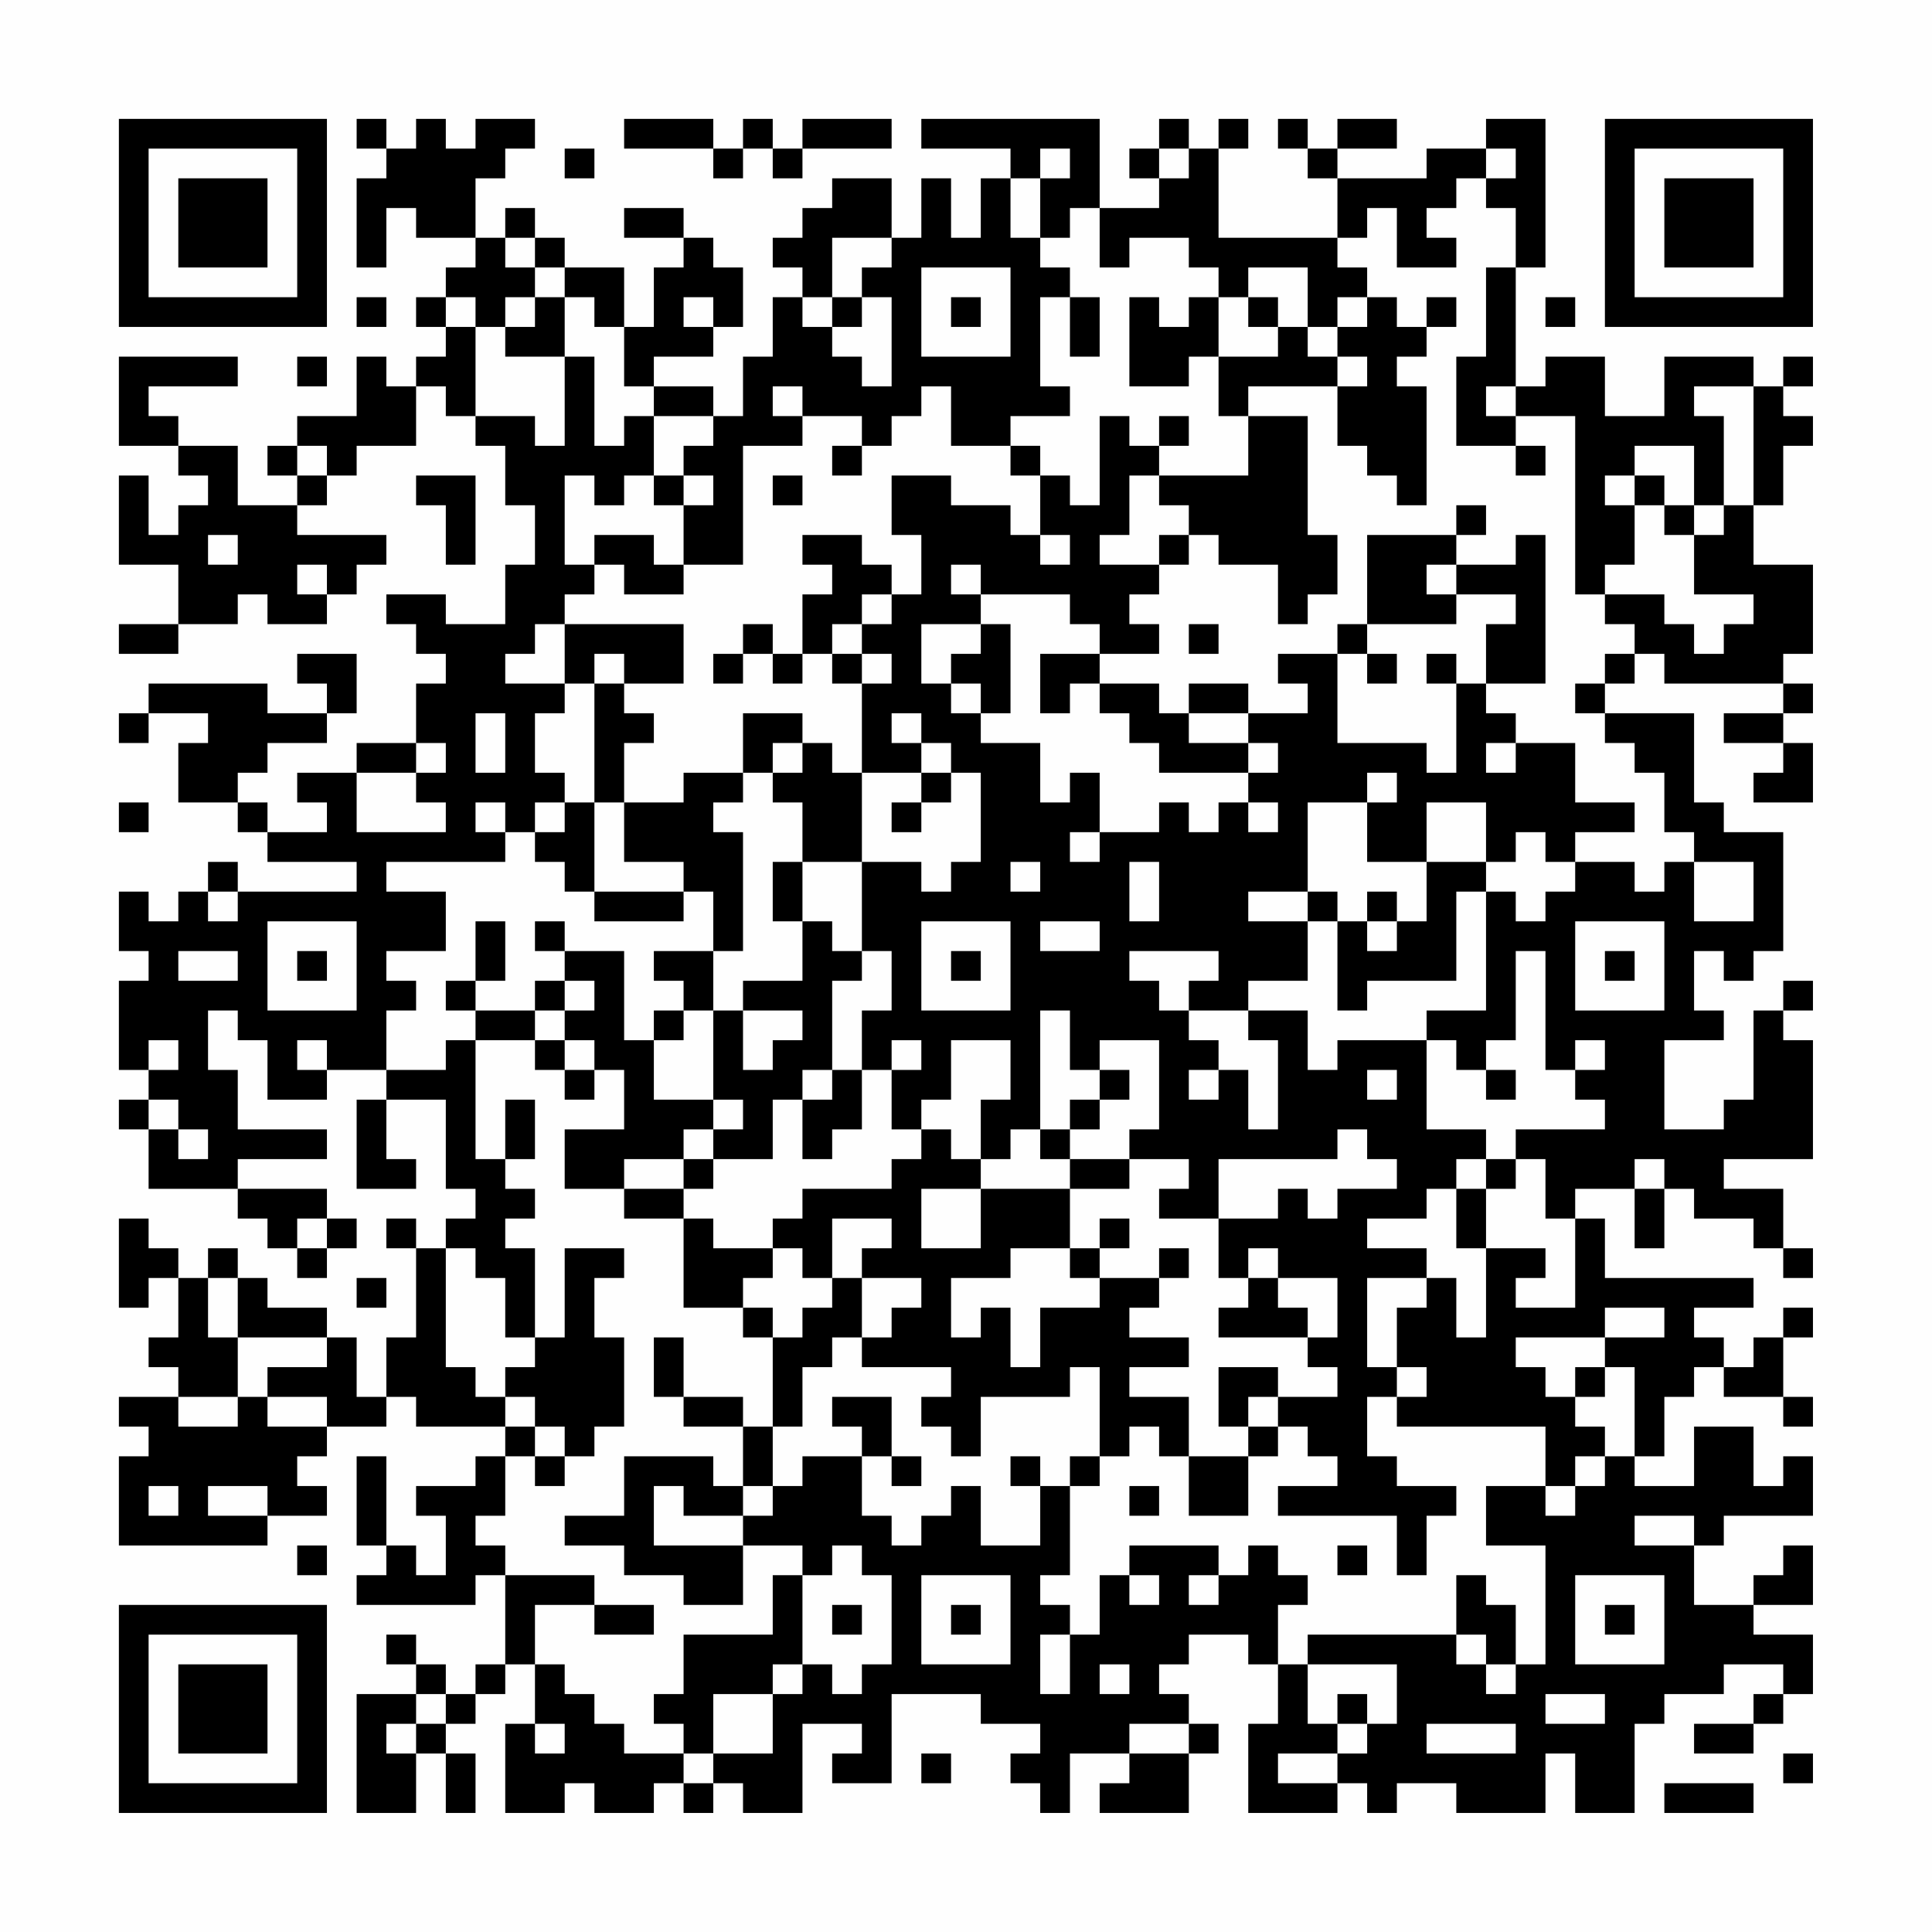 <?xml version="1.0" encoding="UTF-8"?>
<svg xmlns="http://www.w3.org/2000/svg" version="1.1" width="300" height="300" viewBox="0 0 300 300"><rect x="0" y="0" width="300" height="300" fill="#fefefe"/><g transform="scale(4.615)"><g transform="translate(4,4)"><path fill-rule="evenodd" d="M8 0L8 1L9 1L9 2L8 2L8 5L9 5L9 3L10 3L10 4L12 4L12 5L11 5L11 6L10 6L10 7L11 7L11 8L10 8L10 9L9 9L9 8L8 8L8 10L6 10L6 11L5 11L5 12L6 12L6 13L4 13L4 11L2 11L2 10L1 10L1 9L4 9L4 8L0 8L0 11L2 11L2 12L3 12L3 13L2 13L2 14L1 14L1 12L0 12L0 15L2 15L2 17L0 17L0 18L2 18L2 17L4 17L4 16L5 16L5 17L7 17L7 16L8 16L8 15L9 15L9 14L6 14L6 13L7 13L7 12L8 12L8 11L10 11L10 9L11 9L11 10L12 10L12 11L13 11L13 13L14 13L14 15L13 15L13 17L11 17L11 16L9 16L9 17L10 17L10 18L11 18L11 19L10 19L10 21L8 21L8 22L6 22L6 23L7 23L7 24L5 24L5 23L4 23L4 22L5 22L5 21L7 21L7 20L8 20L8 18L6 18L6 19L7 19L7 20L5 20L5 19L1 19L1 20L0 20L0 21L1 21L1 20L3 20L3 21L2 21L2 23L4 23L4 24L5 24L5 25L8 25L8 26L4 26L4 25L3 25L3 26L2 26L2 27L1 27L1 26L0 26L0 28L1 28L1 29L0 29L0 32L1 32L1 33L0 33L0 34L1 34L1 36L4 36L4 37L5 37L5 38L6 38L6 39L7 39L7 38L8 38L8 37L7 37L7 36L4 36L4 35L7 35L7 34L4 34L4 32L3 32L3 30L4 30L4 31L5 31L5 33L7 33L7 32L9 32L9 33L8 33L8 36L10 36L10 35L9 35L9 33L11 33L11 36L12 36L12 37L11 37L11 38L10 38L10 37L9 37L9 38L10 38L10 41L9 41L9 43L8 43L8 41L7 41L7 40L5 40L5 39L4 39L4 38L3 38L3 39L2 39L2 38L1 38L1 37L0 37L0 40L1 40L1 39L2 39L2 41L1 41L1 42L2 42L2 43L0 43L0 44L1 44L1 45L0 45L0 48L5 48L5 47L7 47L7 46L6 46L6 45L7 45L7 44L9 44L9 43L10 43L10 44L13 44L13 45L12 45L12 46L10 46L10 47L11 47L11 49L10 49L10 48L9 48L9 45L8 45L8 48L9 48L9 49L8 49L8 50L12 50L12 49L13 49L13 52L12 52L12 53L11 53L11 52L10 52L10 51L9 51L9 52L10 52L10 53L8 53L8 57L10 57L10 55L11 55L11 57L12 57L12 55L11 55L11 54L12 54L12 53L13 53L13 52L14 52L14 54L13 54L13 57L15 57L15 56L16 56L16 57L18 57L18 56L19 56L19 57L20 57L20 56L21 56L21 57L23 57L23 54L25 54L25 55L24 55L24 56L26 56L26 53L29 53L29 54L31 54L31 55L30 55L30 56L31 56L31 57L32 57L32 55L34 55L34 56L33 56L33 57L36 57L36 55L37 55L37 54L36 54L36 53L35 53L35 52L36 52L36 51L38 51L38 52L39 52L39 54L38 54L38 57L41 57L41 56L42 56L42 57L43 57L43 56L45 56L45 57L48 57L48 55L49 55L49 57L51 57L51 54L52 54L52 53L54 53L54 52L56 52L56 53L55 53L55 54L53 54L53 55L55 55L55 54L56 54L56 53L57 53L57 51L55 51L55 50L57 50L57 48L56 48L56 49L55 49L55 50L53 50L53 48L54 48L54 47L57 47L57 45L56 45L56 46L55 46L55 44L53 44L53 46L51 46L51 45L52 45L52 43L53 43L53 42L54 42L54 43L56 43L56 44L57 44L57 43L56 43L56 41L57 41L57 40L56 40L56 41L55 41L55 42L54 42L54 41L53 41L53 40L55 40L55 39L50 39L50 37L49 37L49 36L51 36L51 38L52 38L52 36L53 36L53 37L55 37L55 38L56 38L56 39L57 39L57 38L56 38L56 36L54 36L54 35L57 35L57 31L56 31L56 30L57 30L57 29L56 29L56 30L55 30L55 33L54 33L54 34L52 34L52 31L54 31L54 30L53 30L53 28L54 28L54 29L55 29L55 28L56 28L56 24L54 24L54 23L53 23L53 20L50 20L50 19L51 19L51 18L52 18L52 19L56 19L56 20L54 20L54 21L56 21L56 22L55 22L55 23L57 23L57 21L56 21L56 20L57 20L57 19L56 19L56 18L57 18L57 15L55 15L55 13L56 13L56 11L57 11L57 10L56 10L56 9L57 9L57 8L56 8L56 9L55 9L55 8L52 8L52 10L50 10L50 8L48 8L48 9L47 9L47 5L48 5L48 0L46 0L46 1L44 1L44 2L41 2L41 1L43 1L43 0L41 0L41 1L40 1L40 0L39 0L39 1L40 1L40 2L41 2L41 4L37 4L37 1L38 1L38 0L37 0L37 1L36 1L36 0L35 0L35 1L34 1L34 2L35 2L35 3L33 3L33 0L27 0L27 1L30 1L30 2L29 2L29 4L28 4L28 2L27 2L27 4L26 4L26 2L24 2L24 3L23 3L23 4L22 4L22 5L23 5L23 6L22 6L22 8L21 8L21 10L20 10L20 9L18 9L18 8L20 8L20 7L21 7L21 5L20 5L20 4L19 4L19 3L17 3L17 4L19 4L19 5L18 5L18 7L17 7L17 5L15 5L15 4L14 4L14 3L13 3L13 4L12 4L12 2L13 2L13 1L14 1L14 0L12 0L12 1L11 1L11 0L10 0L10 1L9 1L9 0ZM17 0L17 1L20 1L20 2L21 2L21 1L22 1L22 2L23 2L23 1L26 1L26 0L23 0L23 1L22 1L22 0L21 0L21 1L20 1L20 0ZM15 1L15 2L16 2L16 1ZM31 1L31 2L30 2L30 4L31 4L31 5L32 5L32 6L31 6L31 9L32 9L32 10L30 10L30 11L28 11L28 9L27 9L27 10L26 10L26 11L25 11L25 10L23 10L23 9L22 9L22 10L23 10L23 11L21 11L21 15L19 15L19 13L20 13L20 12L19 12L19 11L20 11L20 10L18 10L18 9L17 9L17 7L16 7L16 6L15 6L15 5L14 5L14 4L13 4L13 5L14 5L14 6L13 6L13 7L12 7L12 6L11 6L11 7L12 7L12 10L14 10L14 11L15 11L15 8L16 8L16 11L17 11L17 10L18 10L18 12L17 12L17 13L16 13L16 12L15 12L15 15L16 15L16 16L15 16L15 17L14 17L14 18L13 18L13 19L15 19L15 20L14 20L14 22L15 22L15 23L14 23L14 24L13 24L13 23L12 23L12 24L13 24L13 25L9 25L9 26L11 26L11 28L9 28L9 29L10 29L10 30L9 30L9 32L11 32L11 31L12 31L12 35L13 35L13 36L14 36L14 37L13 37L13 38L14 38L14 41L13 41L13 39L12 39L12 38L11 38L11 42L12 42L12 43L13 43L13 44L14 44L14 45L13 45L13 47L12 47L12 48L13 48L13 49L16 49L16 50L14 50L14 52L15 52L15 53L16 53L16 54L17 54L17 55L19 55L19 56L20 56L20 55L22 55L22 53L23 53L23 52L24 52L24 53L25 53L25 52L26 52L26 49L25 49L25 48L24 48L24 49L23 49L23 48L21 48L21 47L22 47L22 46L23 46L23 45L25 45L25 47L26 47L26 48L27 48L27 47L28 47L28 46L29 46L29 48L31 48L31 46L32 46L32 49L31 49L31 50L32 50L32 51L31 51L31 53L32 53L32 51L33 51L33 49L34 49L34 50L35 50L35 49L34 49L34 48L37 48L37 49L36 49L36 50L37 50L37 49L38 49L38 48L39 48L39 49L40 49L40 50L39 50L39 52L40 52L40 54L41 54L41 55L39 55L39 56L41 56L41 55L42 55L42 54L43 54L43 52L40 52L40 51L45 51L45 52L46 52L46 53L47 53L47 52L48 52L48 48L46 48L46 46L48 46L48 47L49 47L49 46L50 46L50 45L51 45L51 42L50 42L50 41L52 41L52 40L50 40L50 41L47 41L47 42L48 42L48 43L49 43L49 44L50 44L50 45L49 45L49 46L48 46L48 44L43 44L43 43L44 43L44 42L43 42L43 40L44 40L44 39L45 39L45 41L46 41L46 38L48 38L48 39L47 39L47 40L49 40L49 37L48 37L48 35L47 35L47 34L50 34L50 33L49 33L49 32L50 32L50 31L49 31L49 32L48 32L48 28L47 28L47 31L46 31L46 32L45 32L45 31L44 31L44 30L46 30L46 26L47 26L47 27L48 27L48 26L49 26L49 25L51 25L51 26L52 26L52 25L53 25L53 27L55 27L55 25L53 25L53 24L52 24L52 22L51 22L51 21L50 21L50 20L49 20L49 19L50 19L50 18L51 18L51 17L50 17L50 16L52 16L52 17L53 17L53 18L54 18L54 17L55 17L55 16L53 16L53 14L54 14L54 13L55 13L55 9L53 9L53 10L54 10L54 13L53 13L53 11L51 11L51 12L50 12L50 13L51 13L51 15L50 15L50 16L49 16L49 10L47 10L47 9L46 9L46 10L47 10L47 11L45 11L45 8L46 8L46 5L47 5L47 3L46 3L46 2L47 2L47 1L46 1L46 2L45 2L45 3L44 3L44 4L45 4L45 5L43 5L43 3L42 3L42 4L41 4L41 5L42 5L42 6L41 6L41 7L40 7L40 5L38 5L38 6L37 6L37 5L36 5L36 4L34 4L34 5L33 5L33 3L32 3L32 4L31 4L31 2L32 2L32 1ZM35 1L35 2L36 2L36 1ZM24 4L24 6L23 6L23 7L24 7L24 8L25 8L25 9L26 9L26 6L25 6L25 5L26 5L26 4ZM27 5L27 8L30 8L30 5ZM8 6L8 7L9 7L9 6ZM14 6L14 7L13 7L13 8L15 8L15 6ZM19 6L19 7L20 7L20 6ZM24 6L24 7L25 7L25 6ZM28 6L28 7L29 7L29 6ZM32 6L32 8L33 8L33 6ZM34 6L34 9L36 9L36 8L37 8L37 10L38 10L38 12L35 12L35 11L36 11L36 10L35 10L35 11L34 11L34 10L33 10L33 13L32 13L32 12L31 12L31 11L30 11L30 12L31 12L31 14L30 14L30 13L28 13L28 12L26 12L26 14L27 14L27 16L26 16L26 15L25 15L25 14L23 14L23 15L24 15L24 16L23 16L23 18L22 18L22 17L21 17L21 18L20 18L20 19L21 19L21 18L22 18L22 19L23 19L23 18L24 18L24 19L25 19L25 22L24 22L24 21L23 21L23 20L21 20L21 22L19 22L19 23L17 23L17 21L18 21L18 20L17 20L17 19L19 19L19 17L15 17L15 19L16 19L16 23L15 23L15 24L14 24L14 25L15 25L15 26L16 26L16 27L19 27L19 26L20 26L20 28L18 28L18 29L19 29L19 30L18 30L18 31L17 31L17 28L15 28L15 27L14 27L14 28L15 28L15 29L14 29L14 30L12 30L12 29L13 29L13 27L12 27L12 29L11 29L11 30L12 30L12 31L14 31L14 32L15 32L15 33L16 33L16 32L17 32L17 34L15 34L15 36L17 36L17 37L19 37L19 40L21 40L21 41L22 41L22 44L21 44L21 43L19 43L19 41L18 41L18 43L19 43L19 44L21 44L21 46L20 46L20 45L17 45L17 47L15 47L15 48L17 48L17 49L19 49L19 50L21 50L21 48L18 48L18 46L19 46L19 47L21 47L21 46L22 46L22 44L23 44L23 42L24 42L24 41L25 41L25 42L28 42L28 43L27 43L27 44L28 44L28 45L29 45L29 43L32 43L32 42L33 42L33 45L32 45L32 46L33 46L33 45L34 45L34 44L35 44L35 45L36 45L36 47L38 47L38 45L39 45L39 44L40 44L40 45L41 45L41 46L39 46L39 47L43 47L43 49L44 49L44 47L45 47L45 46L43 46L43 45L42 45L42 43L43 43L43 42L42 42L42 39L44 39L44 38L42 38L42 37L44 37L44 36L45 36L45 38L46 38L46 36L47 36L47 35L46 35L46 34L44 34L44 31L41 31L41 32L40 32L40 30L38 30L38 29L40 29L40 27L41 27L41 30L42 30L42 29L45 29L45 26L46 26L46 25L47 25L47 24L48 24L48 25L49 25L49 24L51 24L51 23L49 23L49 21L47 21L47 20L46 20L46 19L48 19L48 14L47 14L47 15L45 15L45 14L46 14L46 13L45 13L45 14L42 14L42 17L41 17L41 18L39 18L39 19L40 19L40 20L38 20L38 19L36 19L36 20L35 20L35 19L33 19L33 18L35 18L35 17L34 17L34 16L35 16L35 15L36 15L36 14L37 14L37 15L39 15L39 17L40 17L40 16L41 16L41 14L40 14L40 10L38 10L38 9L41 9L41 11L42 11L42 12L43 12L43 13L44 13L44 9L43 9L43 8L44 8L44 7L45 7L45 6L44 6L44 7L43 7L43 6L42 6L42 7L41 7L41 8L40 8L40 7L39 7L39 6L38 6L38 7L39 7L39 8L37 8L37 6L36 6L36 7L35 7L35 6ZM48 6L48 7L49 7L49 6ZM6 8L6 9L7 9L7 8ZM41 8L41 9L42 9L42 8ZM6 11L6 12L7 12L7 11ZM24 11L24 12L25 12L25 11ZM47 11L47 12L48 12L48 11ZM10 12L10 13L11 13L11 15L12 15L12 12ZM18 12L18 13L19 13L19 12ZM22 12L22 13L23 13L23 12ZM34 12L34 14L33 14L33 15L35 15L35 14L36 14L36 13L35 13L35 12ZM51 12L51 13L52 13L52 14L53 14L53 13L52 13L52 12ZM3 14L3 15L4 15L4 14ZM16 14L16 15L17 15L17 16L19 16L19 15L18 15L18 14ZM31 14L31 15L32 15L32 14ZM6 15L6 16L7 16L7 15ZM28 15L28 16L29 16L29 17L27 17L27 19L28 19L28 20L29 20L29 21L31 21L31 23L32 23L32 22L33 22L33 24L32 24L32 25L33 25L33 24L35 24L35 23L36 23L36 24L37 24L37 23L38 23L38 24L39 24L39 23L38 23L38 22L39 22L39 21L38 21L38 20L36 20L36 21L38 21L38 22L35 22L35 21L34 21L34 20L33 20L33 19L32 19L32 20L31 20L31 18L33 18L33 17L32 17L32 16L29 16L29 15ZM44 15L44 16L45 16L45 17L42 17L42 18L41 18L41 21L44 21L44 22L45 22L45 19L46 19L46 17L47 17L47 16L45 16L45 15ZM25 16L25 17L24 17L24 18L25 18L25 19L26 19L26 18L25 18L25 17L26 17L26 16ZM29 17L29 18L28 18L28 19L29 19L29 20L30 20L30 17ZM36 17L36 18L37 18L37 17ZM16 18L16 19L17 19L17 18ZM42 18L42 19L43 19L43 18ZM44 18L44 19L45 19L45 18ZM12 20L12 22L13 22L13 20ZM26 20L26 21L27 21L27 22L25 22L25 25L23 25L23 23L22 23L22 22L23 22L23 21L22 21L22 22L21 22L21 23L20 23L20 24L21 24L21 28L20 28L20 30L19 30L19 31L18 31L18 33L20 33L20 34L19 34L19 35L17 35L17 36L19 36L19 37L20 37L20 38L22 38L22 39L21 39L21 40L22 40L22 41L23 41L23 40L24 40L24 39L25 39L25 41L26 41L26 40L27 40L27 39L25 39L25 38L26 38L26 37L24 37L24 39L23 39L23 38L22 38L22 37L23 37L23 36L26 36L26 35L27 35L27 34L28 34L28 35L29 35L29 36L27 36L27 38L29 38L29 36L32 36L32 38L30 38L30 39L28 39L28 41L29 41L29 40L30 40L30 42L31 42L31 40L33 40L33 39L35 39L35 40L34 40L34 41L36 41L36 42L34 42L34 43L36 43L36 45L38 45L38 44L39 44L39 43L41 43L41 42L40 42L40 41L41 41L41 39L39 39L39 38L38 38L38 39L37 39L37 37L39 37L39 36L40 36L40 37L41 37L41 36L43 36L43 35L42 35L42 34L41 34L41 35L37 35L37 37L35 37L35 36L36 36L36 35L34 35L34 34L35 34L35 31L33 31L33 32L32 32L32 30L31 30L31 34L30 34L30 35L29 35L29 33L30 33L30 31L28 31L28 33L27 33L27 34L26 34L26 32L27 32L27 31L26 31L26 32L25 32L25 30L26 30L26 28L25 28L25 25L27 25L27 26L28 26L28 25L29 25L29 22L28 22L28 21L27 21L27 20ZM10 21L10 22L8 22L8 24L11 24L11 23L10 23L10 22L11 22L11 21ZM46 21L46 22L47 22L47 21ZM27 22L27 23L26 23L26 24L27 24L27 23L28 23L28 22ZM42 22L42 23L40 23L40 26L38 26L38 27L40 27L40 26L41 26L41 27L42 27L42 28L43 28L43 27L44 27L44 25L46 25L46 23L44 23L44 25L42 25L42 23L43 23L43 22ZM0 23L0 24L1 24L1 23ZM16 23L16 26L19 26L19 25L17 25L17 23ZM22 25L22 27L23 27L23 29L21 29L21 30L20 30L20 33L21 33L21 34L20 34L20 35L19 35L19 36L20 36L20 35L22 35L22 33L23 33L23 35L24 35L24 34L25 34L25 32L24 32L24 29L25 29L25 28L24 28L24 27L23 27L23 25ZM30 25L30 26L31 26L31 25ZM34 25L34 27L35 27L35 25ZM3 26L3 27L4 27L4 26ZM42 26L42 27L43 27L43 26ZM5 27L5 30L8 30L8 27ZM27 27L27 30L30 30L30 27ZM31 27L31 28L33 28L33 27ZM49 27L49 30L52 30L52 27ZM2 28L2 29L4 29L4 28ZM6 28L6 29L7 29L7 28ZM28 28L28 29L29 29L29 28ZM34 28L34 29L35 29L35 30L36 30L36 31L37 31L37 32L36 32L36 33L37 33L37 32L38 32L38 34L39 34L39 31L38 31L38 30L36 30L36 29L37 29L37 28ZM50 28L50 29L51 29L51 28ZM15 29L15 30L14 30L14 31L15 31L15 32L16 32L16 31L15 31L15 30L16 30L16 29ZM21 30L21 32L22 32L22 31L23 31L23 30ZM1 31L1 32L2 32L2 31ZM6 31L6 32L7 32L7 31ZM23 32L23 33L24 33L24 32ZM33 32L33 33L32 33L32 34L31 34L31 35L32 35L32 36L34 36L34 35L32 35L32 34L33 34L33 33L34 33L34 32ZM42 32L42 33L43 33L43 32ZM46 32L46 33L47 33L47 32ZM1 33L1 34L2 34L2 35L3 35L3 34L2 34L2 33ZM13 33L13 35L14 35L14 33ZM45 35L45 36L46 36L46 35ZM51 35L51 36L52 36L52 35ZM6 37L6 38L7 38L7 37ZM33 37L33 38L32 38L32 39L33 39L33 38L34 38L34 37ZM15 38L15 41L14 41L14 42L13 42L13 43L14 43L14 44L15 44L15 45L14 45L14 46L15 46L15 45L16 45L16 44L17 44L17 41L16 41L16 39L17 39L17 38ZM35 38L35 39L36 39L36 38ZM3 39L3 41L4 41L4 43L2 43L2 44L4 44L4 43L5 43L5 44L7 44L7 43L5 43L5 42L7 42L7 41L4 41L4 39ZM8 39L8 40L9 40L9 39ZM38 39L38 40L37 40L37 41L40 41L40 40L39 40L39 39ZM37 42L37 44L38 44L38 43L39 43L39 42ZM49 42L49 43L50 43L50 42ZM24 43L24 44L25 44L25 45L26 45L26 46L27 46L27 45L26 45L26 43ZM30 45L30 46L31 46L31 45ZM1 46L1 47L2 47L2 46ZM3 46L3 47L5 47L5 46ZM34 46L34 47L35 47L35 46ZM51 47L51 48L53 48L53 47ZM6 48L6 49L7 49L7 48ZM41 48L41 49L42 49L42 48ZM22 49L22 51L19 51L19 53L18 53L18 54L19 54L19 55L20 55L20 53L22 53L22 52L23 52L23 49ZM27 49L27 52L30 52L30 49ZM45 49L45 51L46 51L46 52L47 52L47 50L46 50L46 49ZM49 49L49 52L52 52L52 49ZM16 50L16 51L18 51L18 50ZM24 50L24 51L25 51L25 50ZM28 50L28 51L29 51L29 50ZM50 50L50 51L51 51L51 50ZM33 52L33 53L34 53L34 52ZM10 53L10 54L9 54L9 55L10 55L10 54L11 54L11 53ZM41 53L41 54L42 54L42 53ZM48 53L48 54L50 54L50 53ZM14 54L14 55L15 55L15 54ZM34 54L34 55L36 55L36 54ZM44 54L44 55L47 55L47 54ZM27 55L27 56L28 56L28 55ZM56 55L56 56L57 56L57 55ZM52 56L52 57L55 57L55 56ZM0 0L0 7L7 7L7 0ZM1 1L1 6L6 6L6 1ZM2 2L2 5L5 5L5 2ZM50 0L50 7L57 7L57 0ZM51 1L51 6L56 6L56 1ZM52 2L52 5L55 5L55 2ZM0 50L0 57L7 57L7 50ZM1 51L1 56L6 56L6 51ZM2 52L2 55L5 55L5 52Z" fill="#000000"/></g></g></svg>
